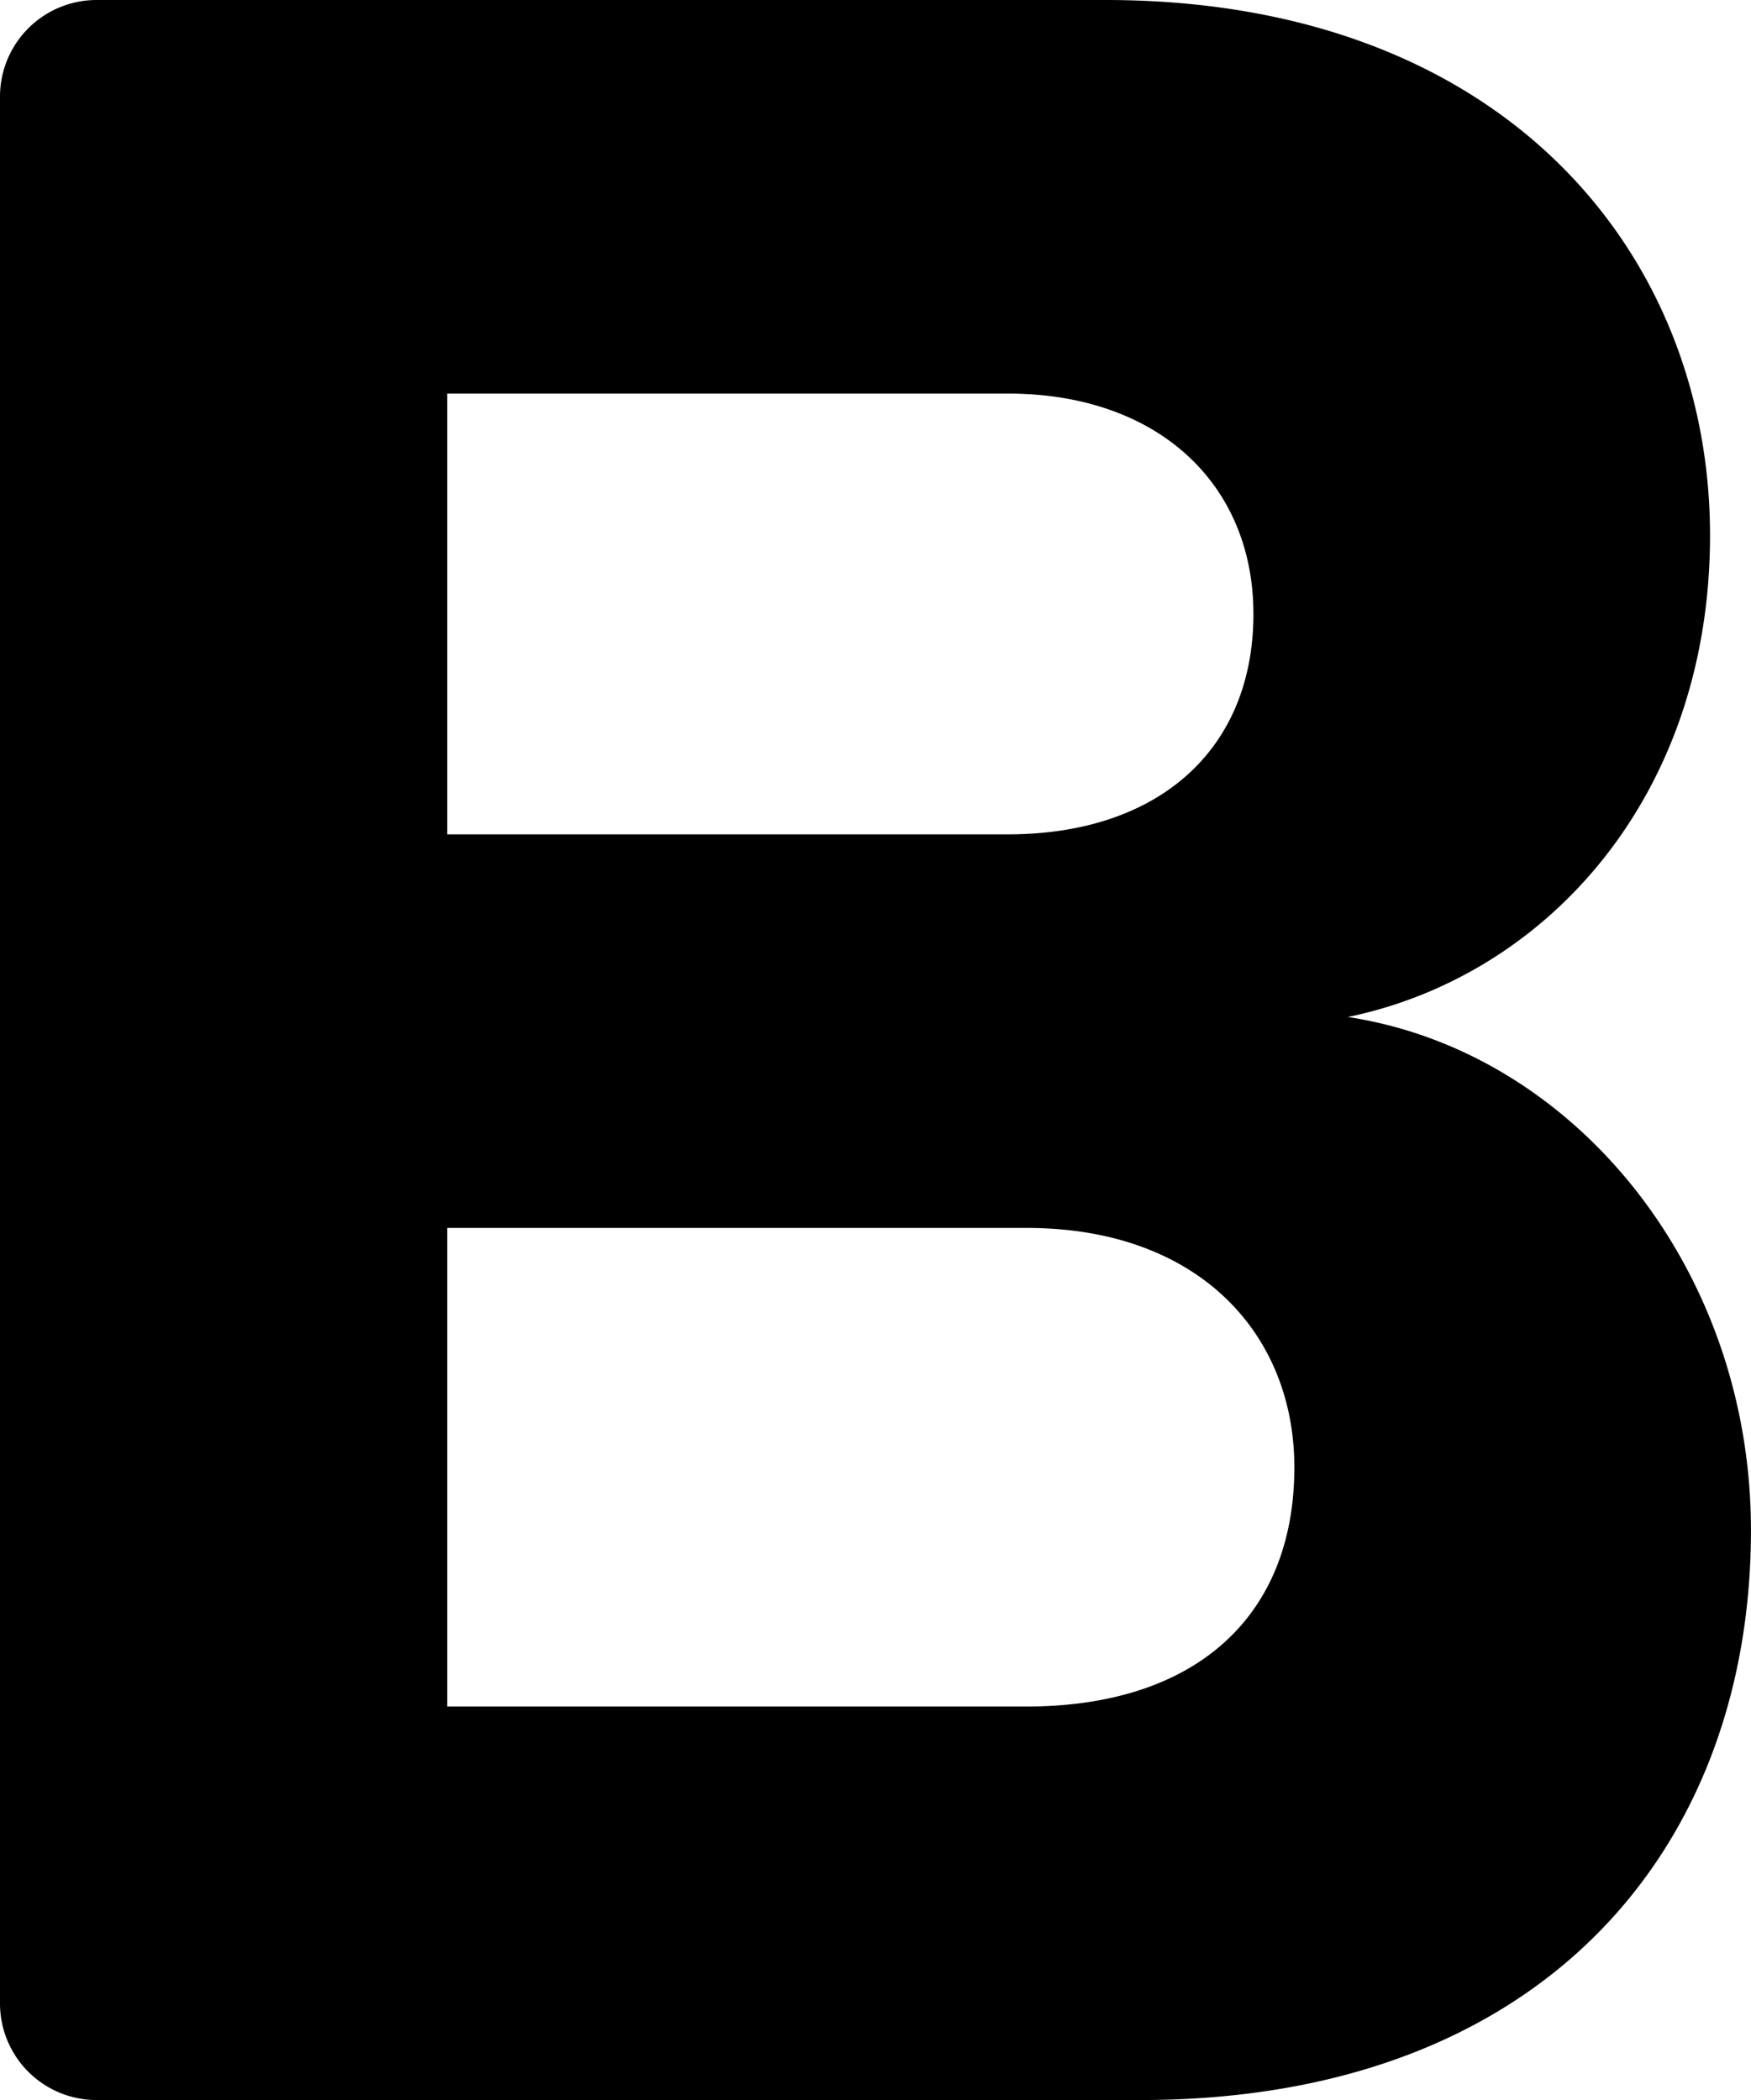 <svg xmlns="http://www.w3.org/2000/svg" viewBox="0 0 47.187 56.607"><path d="M36.323 27.413c5.347-1.103 9.76-5.94 9.76-12.985C46.083 6.875 40.566 0 29.788 0H2.604A2.604 2.604 0 0 0 0 2.604v51.399a2.604 2.604 0 0 0 2.604 2.604h28.118c10.863 0 16.464-6.79 16.464-15.361.001-7.043-4.752-12.9-10.863-13.833zM12.051 10.609h15.107c4.074 0 6.62 2.461 6.62 5.94 0 3.649-2.546 5.941-6.62 5.941H12.051V10.609zm15.615 35.39H12.051v-12.9h15.616c4.668 0 7.214 2.886 7.214 6.45 0 4.074-2.716 6.45-7.215 6.45z"/></svg>